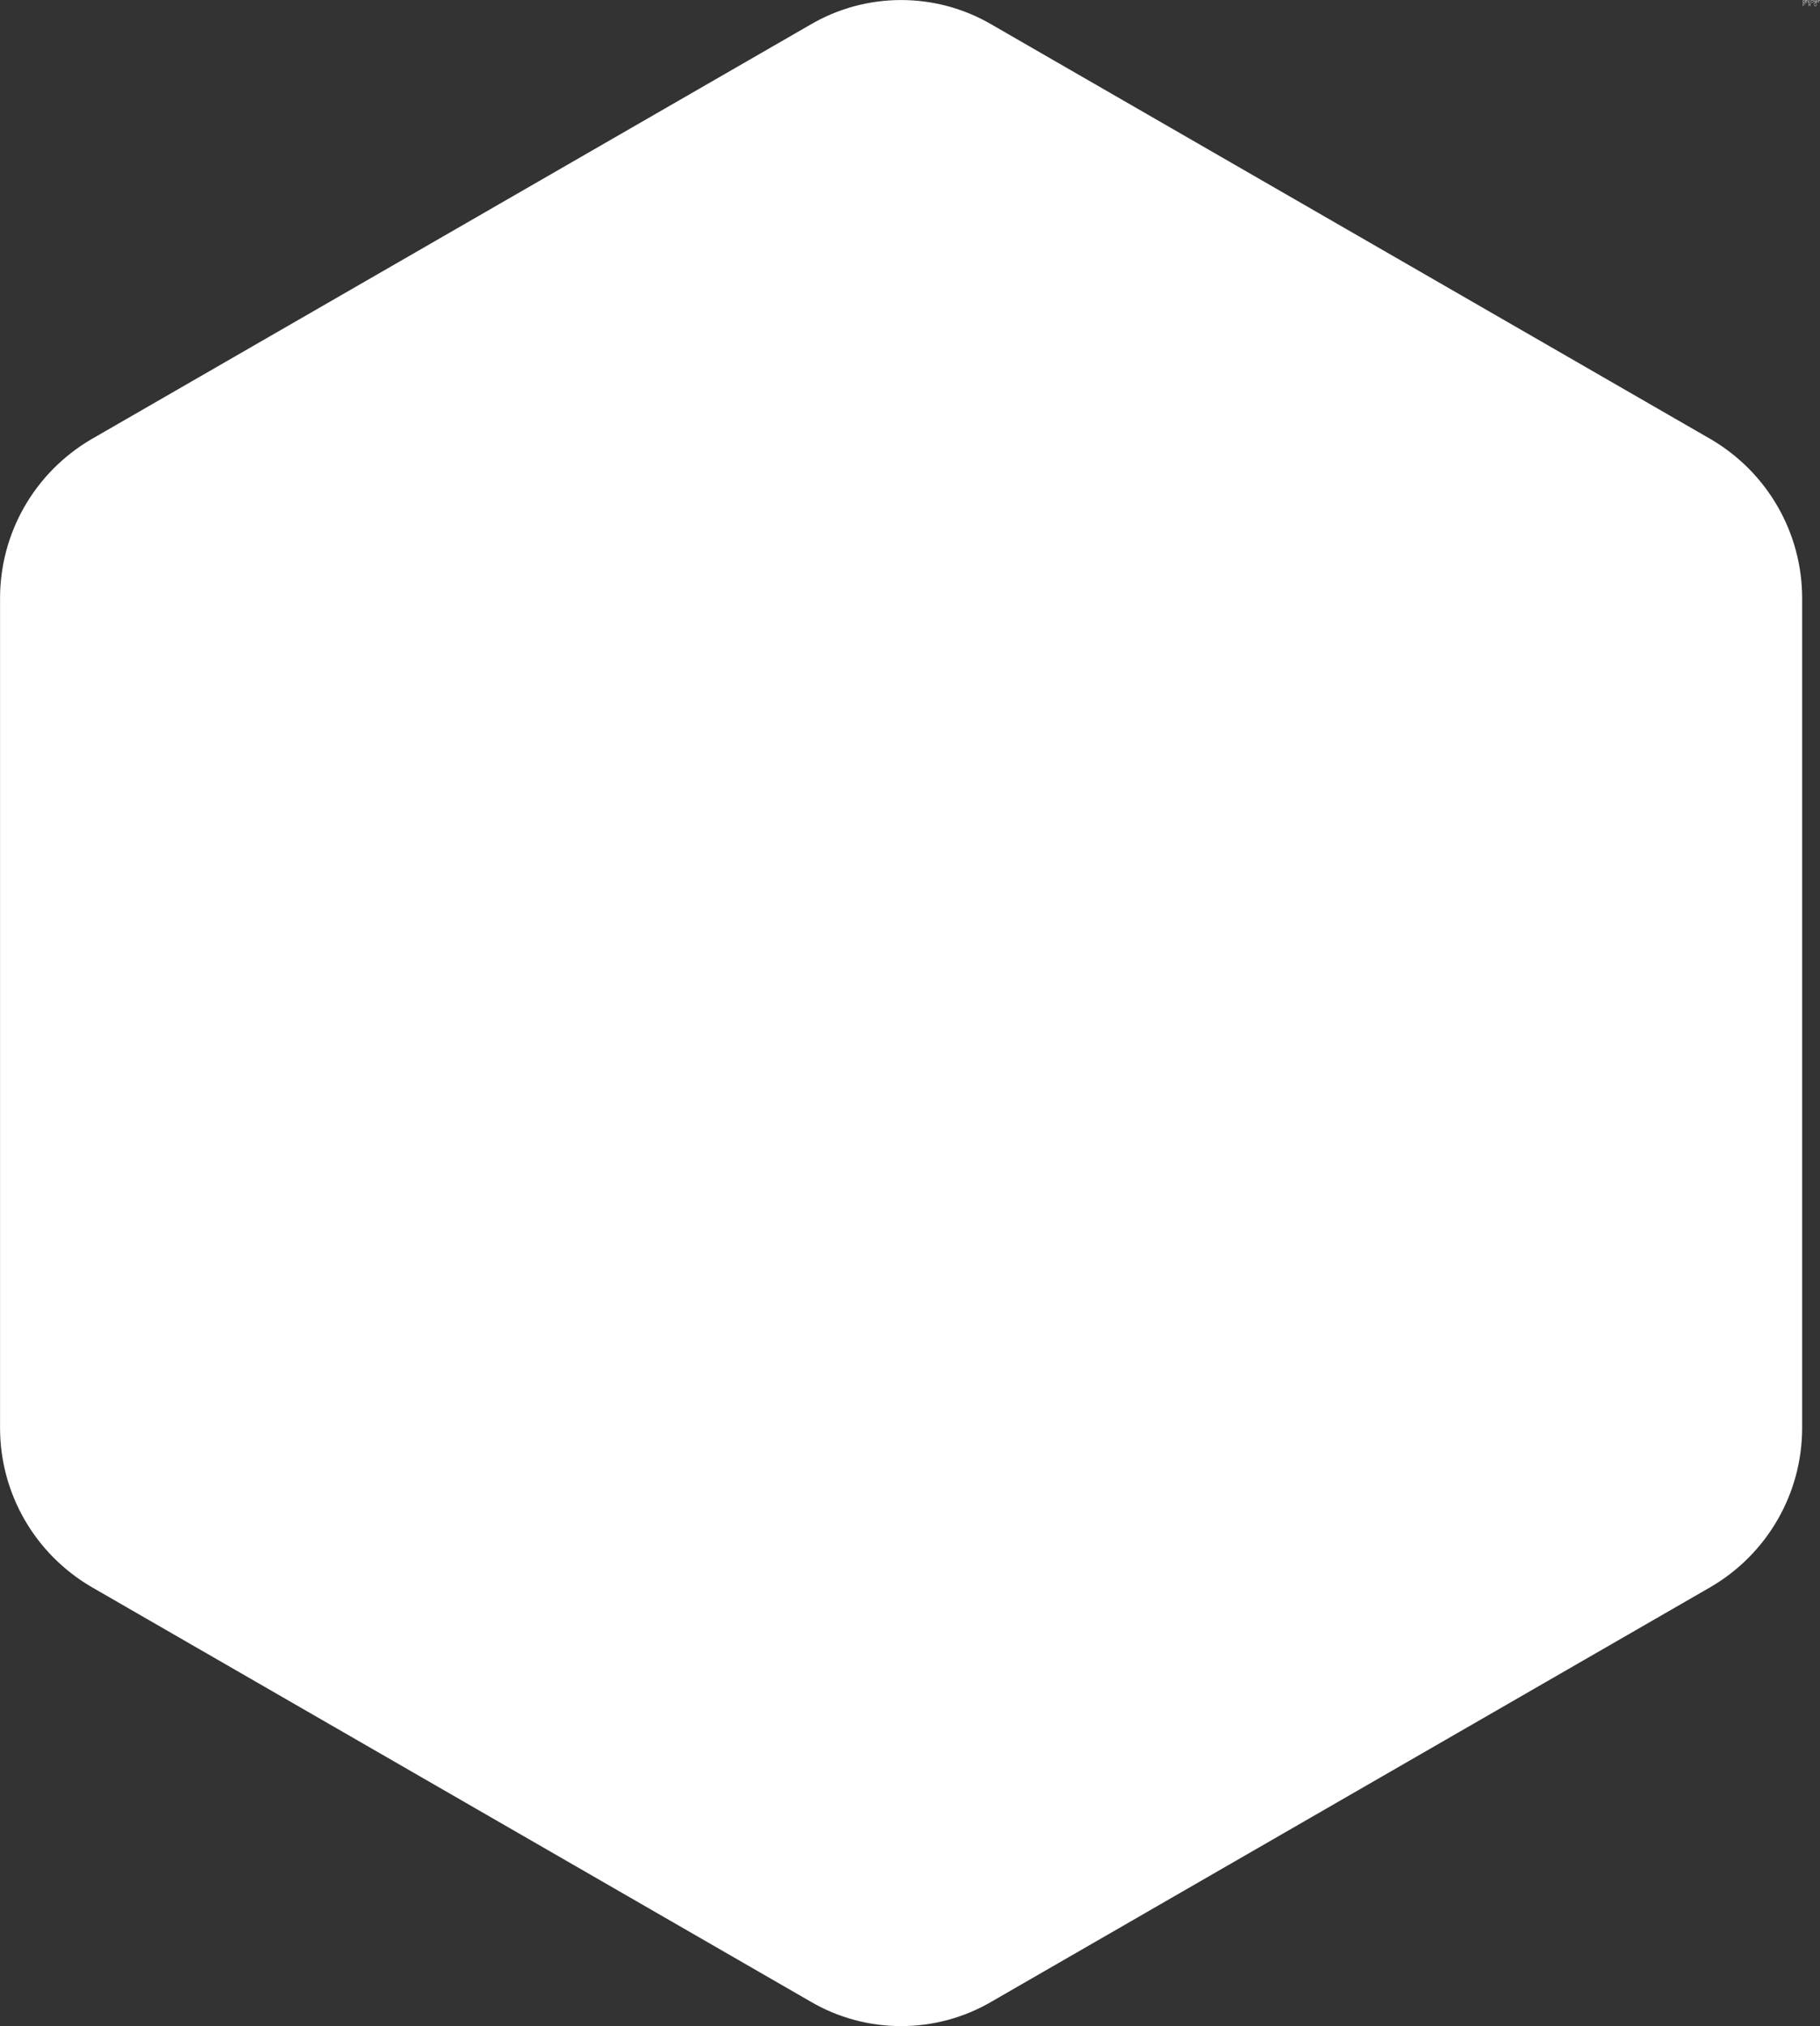 <svg data-v-423bf9ae="" xmlns="http://www.w3.org/2000/svg" viewBox="0 0 41044 45676" class="iconLeftSlogan"><rect x="0" y="0" width="41044" height="45676" fill="#333333" stroke="none"/><!----><!----><!----><g data-v-423bf9ae="" id="9e2decf4-3483-4691-bb87-dba05ae72f87" fill="white" transform="matrix(5.917,0,0,5.917,40653.009,-18.462)"><path d="M9.17 8.19L9.17 8.19L9.17 8.19Q9.17 9.45 8.78 10.38L8.78 10.38L8.78 10.38Q8.39 11.31 7.67 11.92L7.67 11.92L7.67 11.92Q6.96 12.53 5.96 12.83L5.96 12.83L5.96 12.83Q4.97 13.13 3.78 13.13L3.78 13.13L3.78 13.13Q3.19 13.13 2.48 13.08L2.48 13.08L2.48 13.08Q1.78 13.03 1.20 12.89L1.20 12.89L1.20 3.49L1.20 3.49Q1.78 3.35 2.48 3.30L2.48 3.30L2.48 3.30Q3.19 3.25 3.78 3.25L3.78 3.25L3.78 3.25Q4.97 3.25 5.96 3.55L5.96 3.55L5.96 3.55Q6.96 3.85 7.67 4.46L7.67 4.46L7.67 4.46Q8.39 5.07 8.78 6.00L8.78 6.00L8.78 6.00Q9.17 6.93 9.17 8.19ZM3.89 11.94L3.89 11.94L3.89 11.94Q5.82 11.94 6.78 10.96L6.78 10.96L6.78 10.96Q7.73 9.97 7.73 8.19L7.73 8.19L7.73 8.19Q7.73 6.41 6.78 5.42L6.78 5.42L6.78 5.42Q5.82 4.44 3.89 4.44L3.89 4.44L3.89 4.44Q3.32 4.44 3.00 4.45L3.00 4.45L3.00 4.45Q2.69 4.47 2.56 4.48L2.56 4.48L2.56 11.90L2.56 11.90Q2.69 11.91 3.00 11.93L3.00 11.93L3.00 11.93Q3.32 11.94 3.89 11.94ZM17.46 13.05L11.19 13.05L11.19 3.35L17.11 3.35L17.11 4.51L12.54 4.51L12.54 7.39L16.60 7.39L16.60 8.53L12.54 8.53L12.54 11.89L17.46 11.89L17.46 13.05ZM25.56 3.35L27.02 3.35L27.02 3.35Q26.49 4.89 26.00 6.20L26.00 6.20L26.00 6.20Q25.52 7.50 25.06 8.68L25.06 8.68L25.06 8.68Q24.60 9.86 24.14 10.93L24.14 10.93L24.14 10.93Q23.69 12.00 23.21 13.05L23.21 13.05L21.94 13.05L21.94 13.05Q21.46 12.00 21.01 10.93L21.01 10.93L21.01 10.93Q20.55 9.86 20.08 8.68L20.08 8.68L20.08 8.68Q19.61 7.50 19.12 6.20L19.12 6.20L19.12 6.20Q18.63 4.89 18.12 3.35L18.12 3.35L19.61 3.35L19.61 3.35Q20.37 5.56 21.10 7.60L21.10 7.60L21.10 7.60Q21.83 9.65 22.60 11.44L22.60 11.44L22.60 11.44Q23.37 9.66 24.09 7.61L24.09 7.61L24.09 7.61Q24.82 5.56 25.56 3.35L25.56 3.35ZM35.77 13.26L35.77 13.26L35.77 13.26Q34.75 13.26 33.91 12.92L33.91 12.92L33.91 12.92Q33.07 12.59 32.47 11.94L32.47 11.94L32.47 11.94Q31.86 11.30 31.53 10.35L31.53 10.35L31.53 10.35Q31.21 9.41 31.21 8.19L31.21 8.19L31.21 8.19Q31.21 6.97 31.58 6.03L31.58 6.03L31.58 6.03Q31.95 5.08 32.58 4.44L32.58 4.44L32.58 4.44Q33.21 3.79 34.05 3.46L34.05 3.46L34.05 3.46Q34.89 3.12 35.84 3.12L35.84 3.12L35.84 3.12Q36.44 3.12 36.92 3.21L36.92 3.21L36.92 3.21Q37.41 3.29 37.77 3.40L37.77 3.40L37.77 3.40Q38.12 3.51 38.35 3.63L38.35 3.63L38.35 3.63Q38.57 3.74 38.65 3.79L38.65 3.79L38.26 4.91L38.26 4.91Q38.14 4.83 37.90 4.73L37.90 4.73L37.90 4.73Q37.66 4.63 37.36 4.54L37.36 4.54L37.36 4.54Q37.06 4.44 36.70 4.38L36.70 4.38L36.70 4.38Q36.34 4.31 35.98 4.31L35.98 4.31L35.98 4.31Q35.21 4.31 34.59 4.58L34.59 4.58L34.59 4.58Q33.98 4.84 33.54 5.35L33.54 5.35L33.54 5.35Q33.11 5.85 32.88 6.57L32.88 6.57L32.88 6.57Q32.65 7.29 32.65 8.19L32.65 8.19L32.65 8.19Q32.65 9.06 32.85 9.77L32.85 9.77L32.85 9.77Q33.05 10.49 33.46 11.00L33.46 11.00L33.46 11.00Q33.87 11.51 34.48 11.79L34.48 11.79L34.48 11.79Q35.08 12.07 35.90 12.07L35.90 12.07L35.90 12.07Q36.83 12.07 37.45 11.87L37.45 11.87L37.45 11.87Q38.07 11.68 38.37 11.52L38.37 11.52L38.72 12.64L38.72 12.64Q38.63 12.71 38.37 12.82L38.37 12.82L38.37 12.82Q38.12 12.92 37.74 13.02L37.74 13.02L37.74 13.02Q37.37 13.12 36.86 13.19L36.86 13.19L36.86 13.19Q36.36 13.26 35.77 13.26ZM46.38 7.39L46.38 3.35L47.74 3.35L47.74 13.05L46.38 13.05L46.38 8.57L41.64 8.57L41.64 13.05L40.28 13.05L40.28 3.35L41.64 3.35L41.64 7.39L46.38 7.39ZM58.11 13.05L56.63 13.05L56.63 13.05Q56.39 12.42 56.18 11.81L56.18 11.81L56.18 11.81Q55.97 11.20 55.75 10.57L55.75 10.57L51.35 10.57L50.47 13.05L49.06 13.05L49.06 13.05Q49.62 11.51 50.11 10.20L50.11 10.20L50.11 10.20Q50.60 8.89 51.07 7.71L51.07 7.71L51.07 7.71Q51.53 6.54 52.00 5.47L52.00 5.47L52.00 5.47Q52.46 4.40 52.96 3.35L52.96 3.35L54.21 3.35L54.21 3.35Q54.71 4.40 55.17 5.47L55.17 5.47L55.17 5.47Q55.64 6.54 56.11 7.71L56.11 7.71L56.11 7.71Q56.57 8.89 57.06 10.20L57.06 10.20L57.06 10.20Q57.55 11.51 58.11 13.05L58.11 13.05ZM51.74 9.45L55.36 9.45L55.36 9.45Q54.91 8.23 54.47 7.09L54.47 7.09L54.47 7.09Q54.03 5.95 53.55 4.90L53.55 4.90L53.55 4.90Q53.06 5.95 52.62 7.09L52.62 7.09L52.62 7.09Q52.18 8.23 51.74 9.45L51.74 9.45ZM58.45 3.35L65.91 3.35L65.91 4.52L62.86 4.52L62.86 13.05L61.50 13.05L61.50 4.52L58.45 4.52L58.45 3.35Z"></path></g><!----><g data-v-423bf9ae="" id="cbc8d2b1-6e2e-4611-8268-5a96e11fa0da" transform="matrix(22.528,0,0,22.528,-8289.278,-5772.028)" stroke="none" fill="white"><path d="M2172 1685V855c0-66-35-126-91-159l-720-415c-56-33-126-33-182 0L459 696c-56 33-91 93-91 159v830c0 66 35 126 91 159l720 415c56 33 126 33 182 0l720-415c56-33 91-93 91-159zm-902-313l-216 169-81-54v69l297 178 298-178v-68l-82 51-216-167zm-215 145l215-170 215 170 303-191-228-168 216-166-295-186-211 173 265 177-265 174-265-174 265-177-211-173-295 186 216 166-228 168 303 191z"></path></g><!----><g data-v-423bf9ae="" id="81f008e4-7ca1-4618-86c9-53860a2360ce" fill="white" transform="matrix(8.304,0,0,8.304,40646.992,23.713)"><path d="M1.58 13.78L2.41 13.78L2.41 9.91L4.20 9.91C6.24 9.91 7.52 9.03 7.52 7.15C7.52 5.21 6.24 4.54 4.20 4.54L1.58 4.54ZM2.41 9.21L2.41 5.21L4.03 5.21C5.81 5.21 6.68 5.67 6.68 7.15C6.68 8.61 5.82 9.21 4.03 9.21ZM16.95 13.78L17.78 13.78L17.78 9.66L19.63 9.66L22.02 13.78L22.97 13.78L20.54 9.62C21.88 9.34 22.76 8.50 22.76 7.01C22.76 5.21 21.50 4.54 19.67 4.54L16.95 4.54ZM17.78 8.96L17.78 5.21L19.50 5.21C21.06 5.21 21.92 5.70 21.92 7.01C21.92 8.33 21.06 8.96 19.50 8.96ZM35 13.94C37.03 13.94 38.47 12.07 38.47 9.11C38.47 6.20 37.03 4.37 35 4.37C32.97 4.37 31.53 6.19 31.53 9.11C31.53 12.07 32.97 13.94 35 13.94ZM35 13.20C33.43 13.20 32.38 11.59 32.38 9.11C32.38 6.65 33.43 5.11 35 5.11C36.57 5.11 37.62 6.65 37.62 9.11C37.62 11.59 36.57 13.20 35 13.20Z"></path></g></svg>